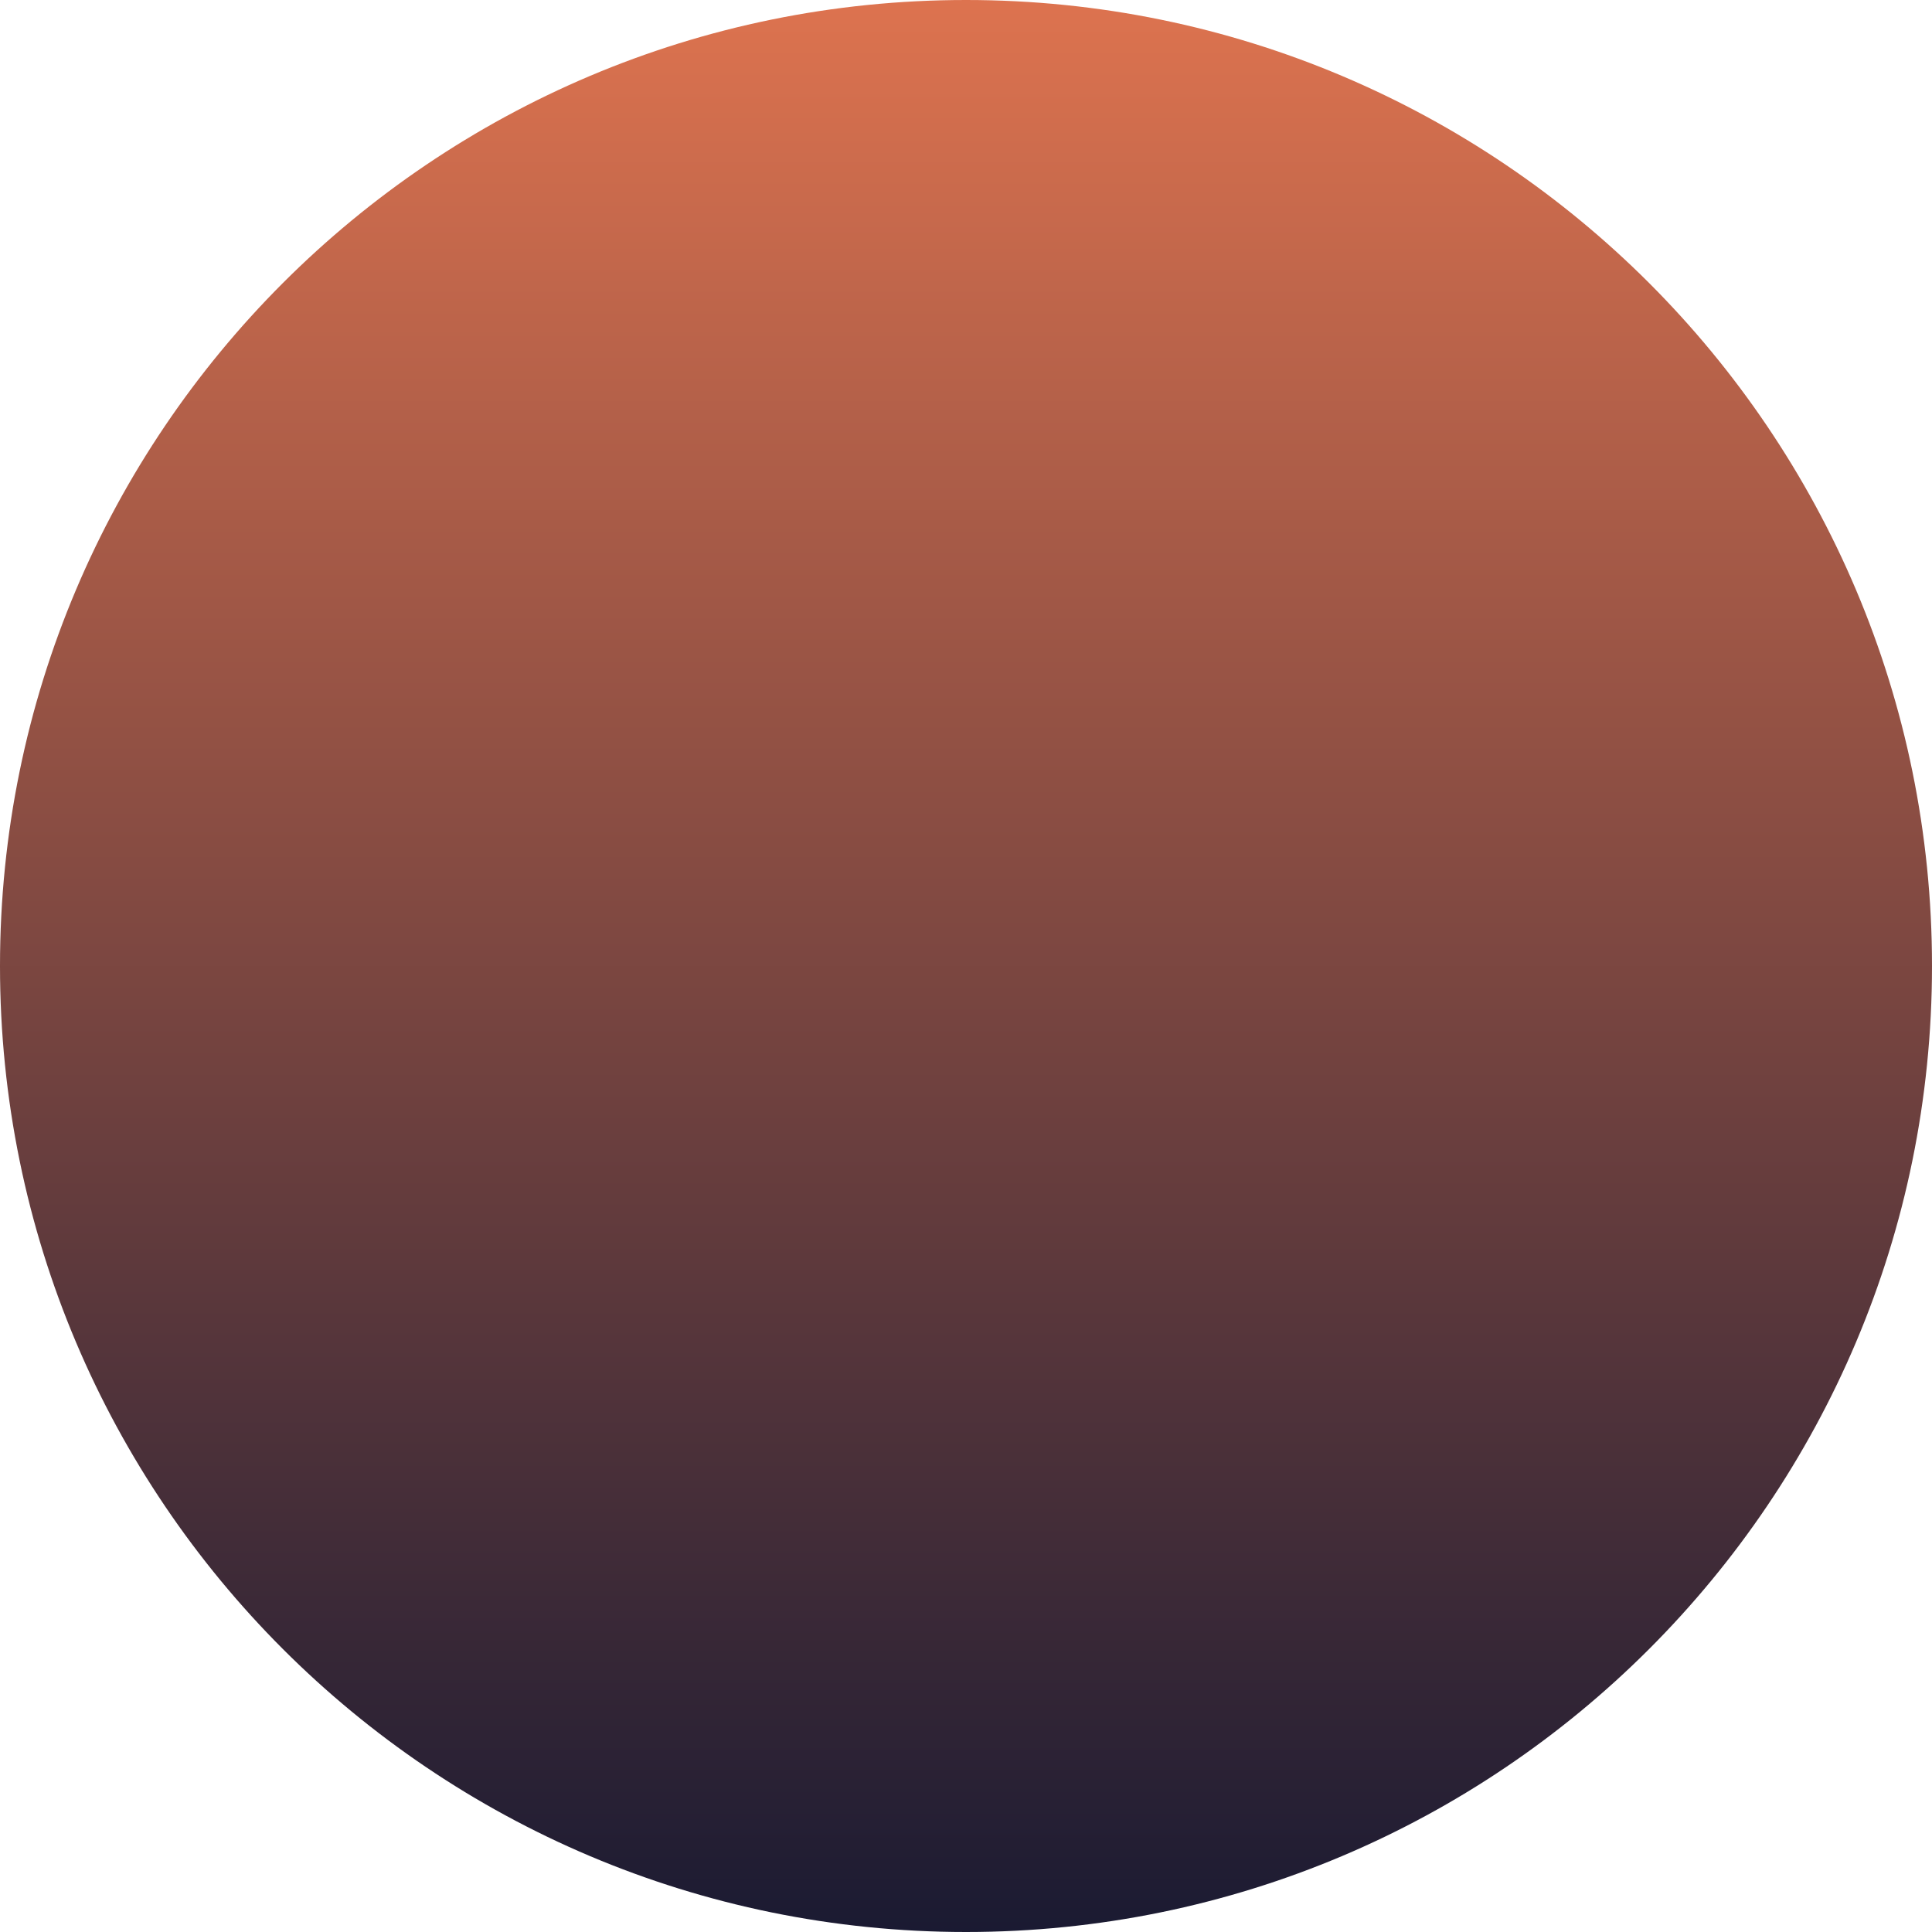 <svg width="16" height="16" viewBox="0 0 16 16" fill="none" xmlns="http://www.w3.org/2000/svg">
<path d="M8 16C3.582 16 9.53674e-07 12.419 9.53674e-07 8C9.53674e-07 3.582 3.582 0 8 0C12.418 0 16 3.582 16 8C16 12.419 12.418 16 8 16Z" fill="url(#paint0_linear_219_6407)"/>
<defs>
<linearGradient id="paint0_linear_219_6407" x1="8" y1="0" x2="8" y2="16" gradientUnits="userSpaceOnUse">
<stop stop-color="#DD734F"/>
<stop offset="1" stop-color="#1A1A32"/>
</linearGradient>
</defs>
</svg>

